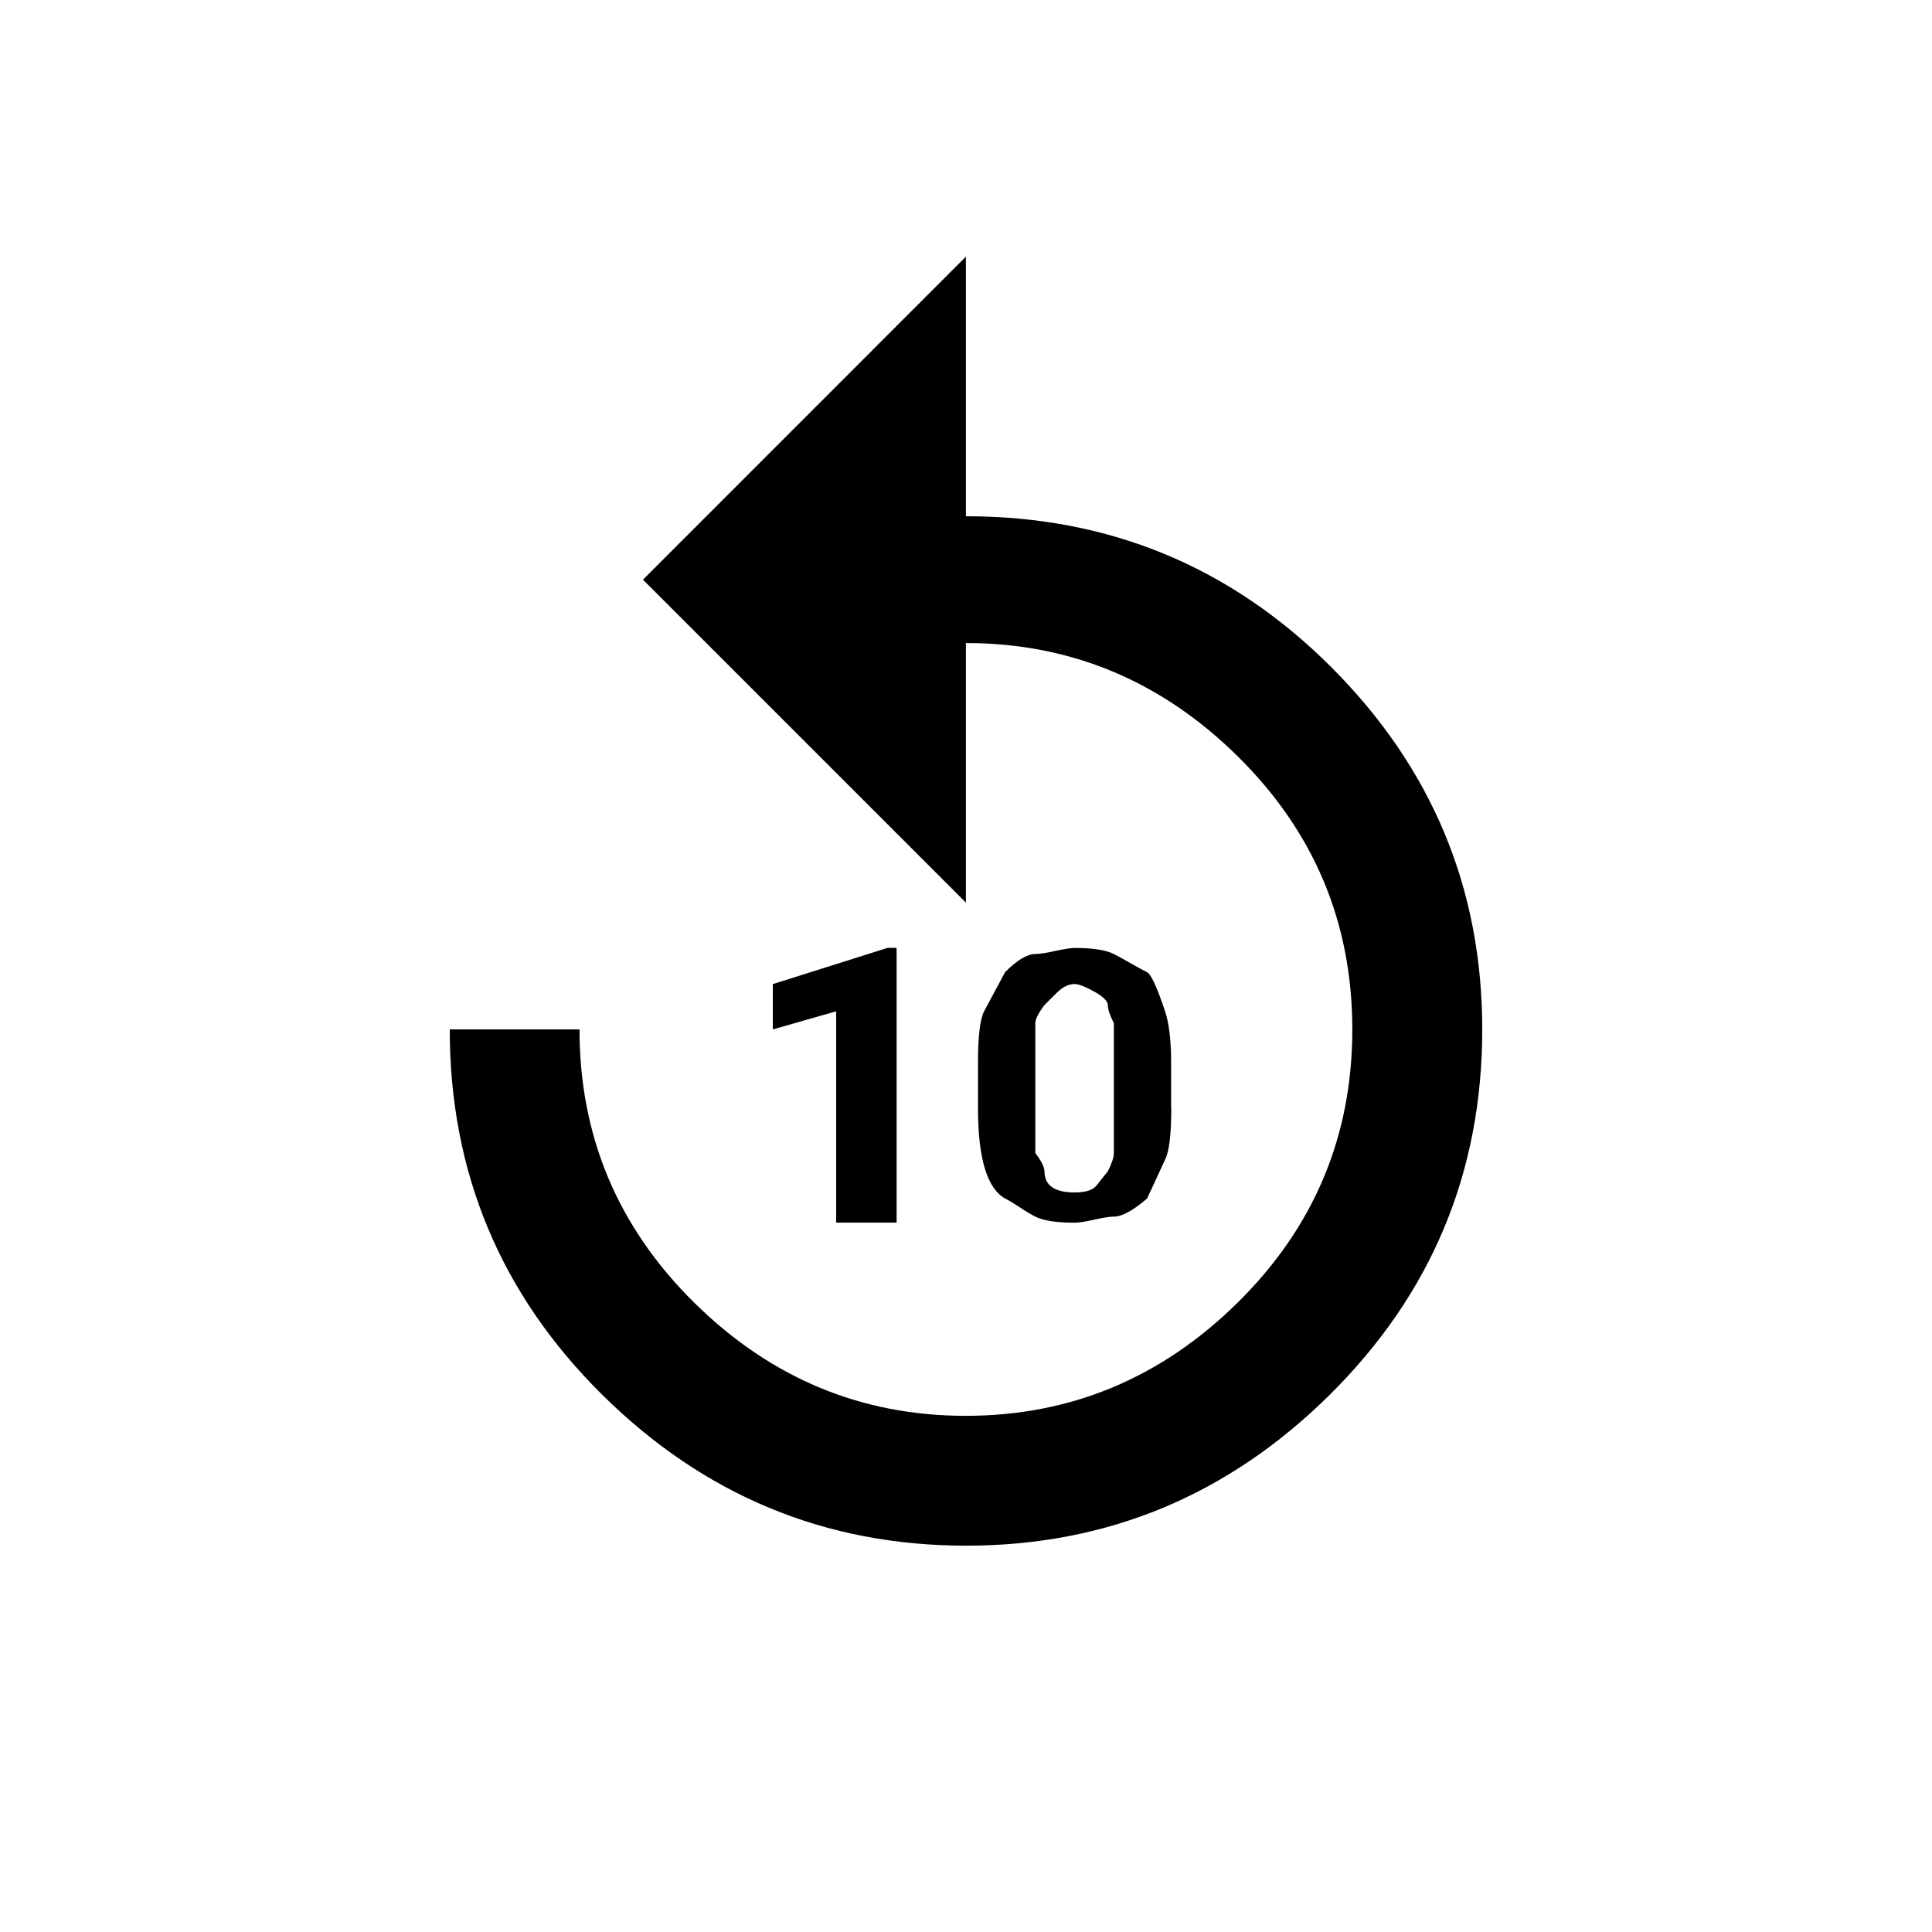 <!-- Generated by IcoMoon.io -->
<svg version="1.1" xmlns="http://www.w3.org/2000/svg" width="24" height="24" viewBox="0 0 24 24">
<title>replay_10</title>
<path d="M12.975 14.55q0 0.263 0.375 0.263 0.188 0 0.262-0.075l0.15-0.188q0.075-0.15 0.075-0.225v-1.613q-0.075-0.15-0.075-0.225t-0.169-0.169-0.244-0.094q-0.113 0-0.225 0.112l-0.15 0.15q-0.113 0.15-0.113 0.225v1.612q0.113 0.15 0.113 0.225zM14.55 13.763q0 0.487-0.075 0.638l-0.225 0.487q-0.262 0.225-0.412 0.225-0.075 0-0.244 0.038t-0.244 0.038q-0.337 0-0.487-0.075-0.075-0.037-0.188-0.112t-0.188-0.113q-0.338-0.188-0.338-1.125v-0.563q0-0.487 0.075-0.637l0.262-0.488q0.225-0.225 0.375-0.225 0.075 0 0.244-0.037t0.244-0.038q0.337 0 0.487 0.075 0.075 0.038 0.206 0.113t0.206 0.112 0.225 0.487q0.075 0.225 0.075 0.638v0.563zM11.137 15.188h-0.75v-2.625l-0.787 0.225v-0.563l1.425-0.45h0.113v3.412zM12 6.413q2.663 0 4.538 1.875t1.875 4.5q0 2.662-1.894 4.538t-4.519 1.875-4.519-1.875-1.894-4.538h1.612q0 1.987 1.425 3.394t3.375 1.406 3.375-1.406 1.425-3.394-1.425-3.394-3.375-1.406v3.225l-4.012-4.012 4.012-4.013v3.225z"></path>
</svg>
